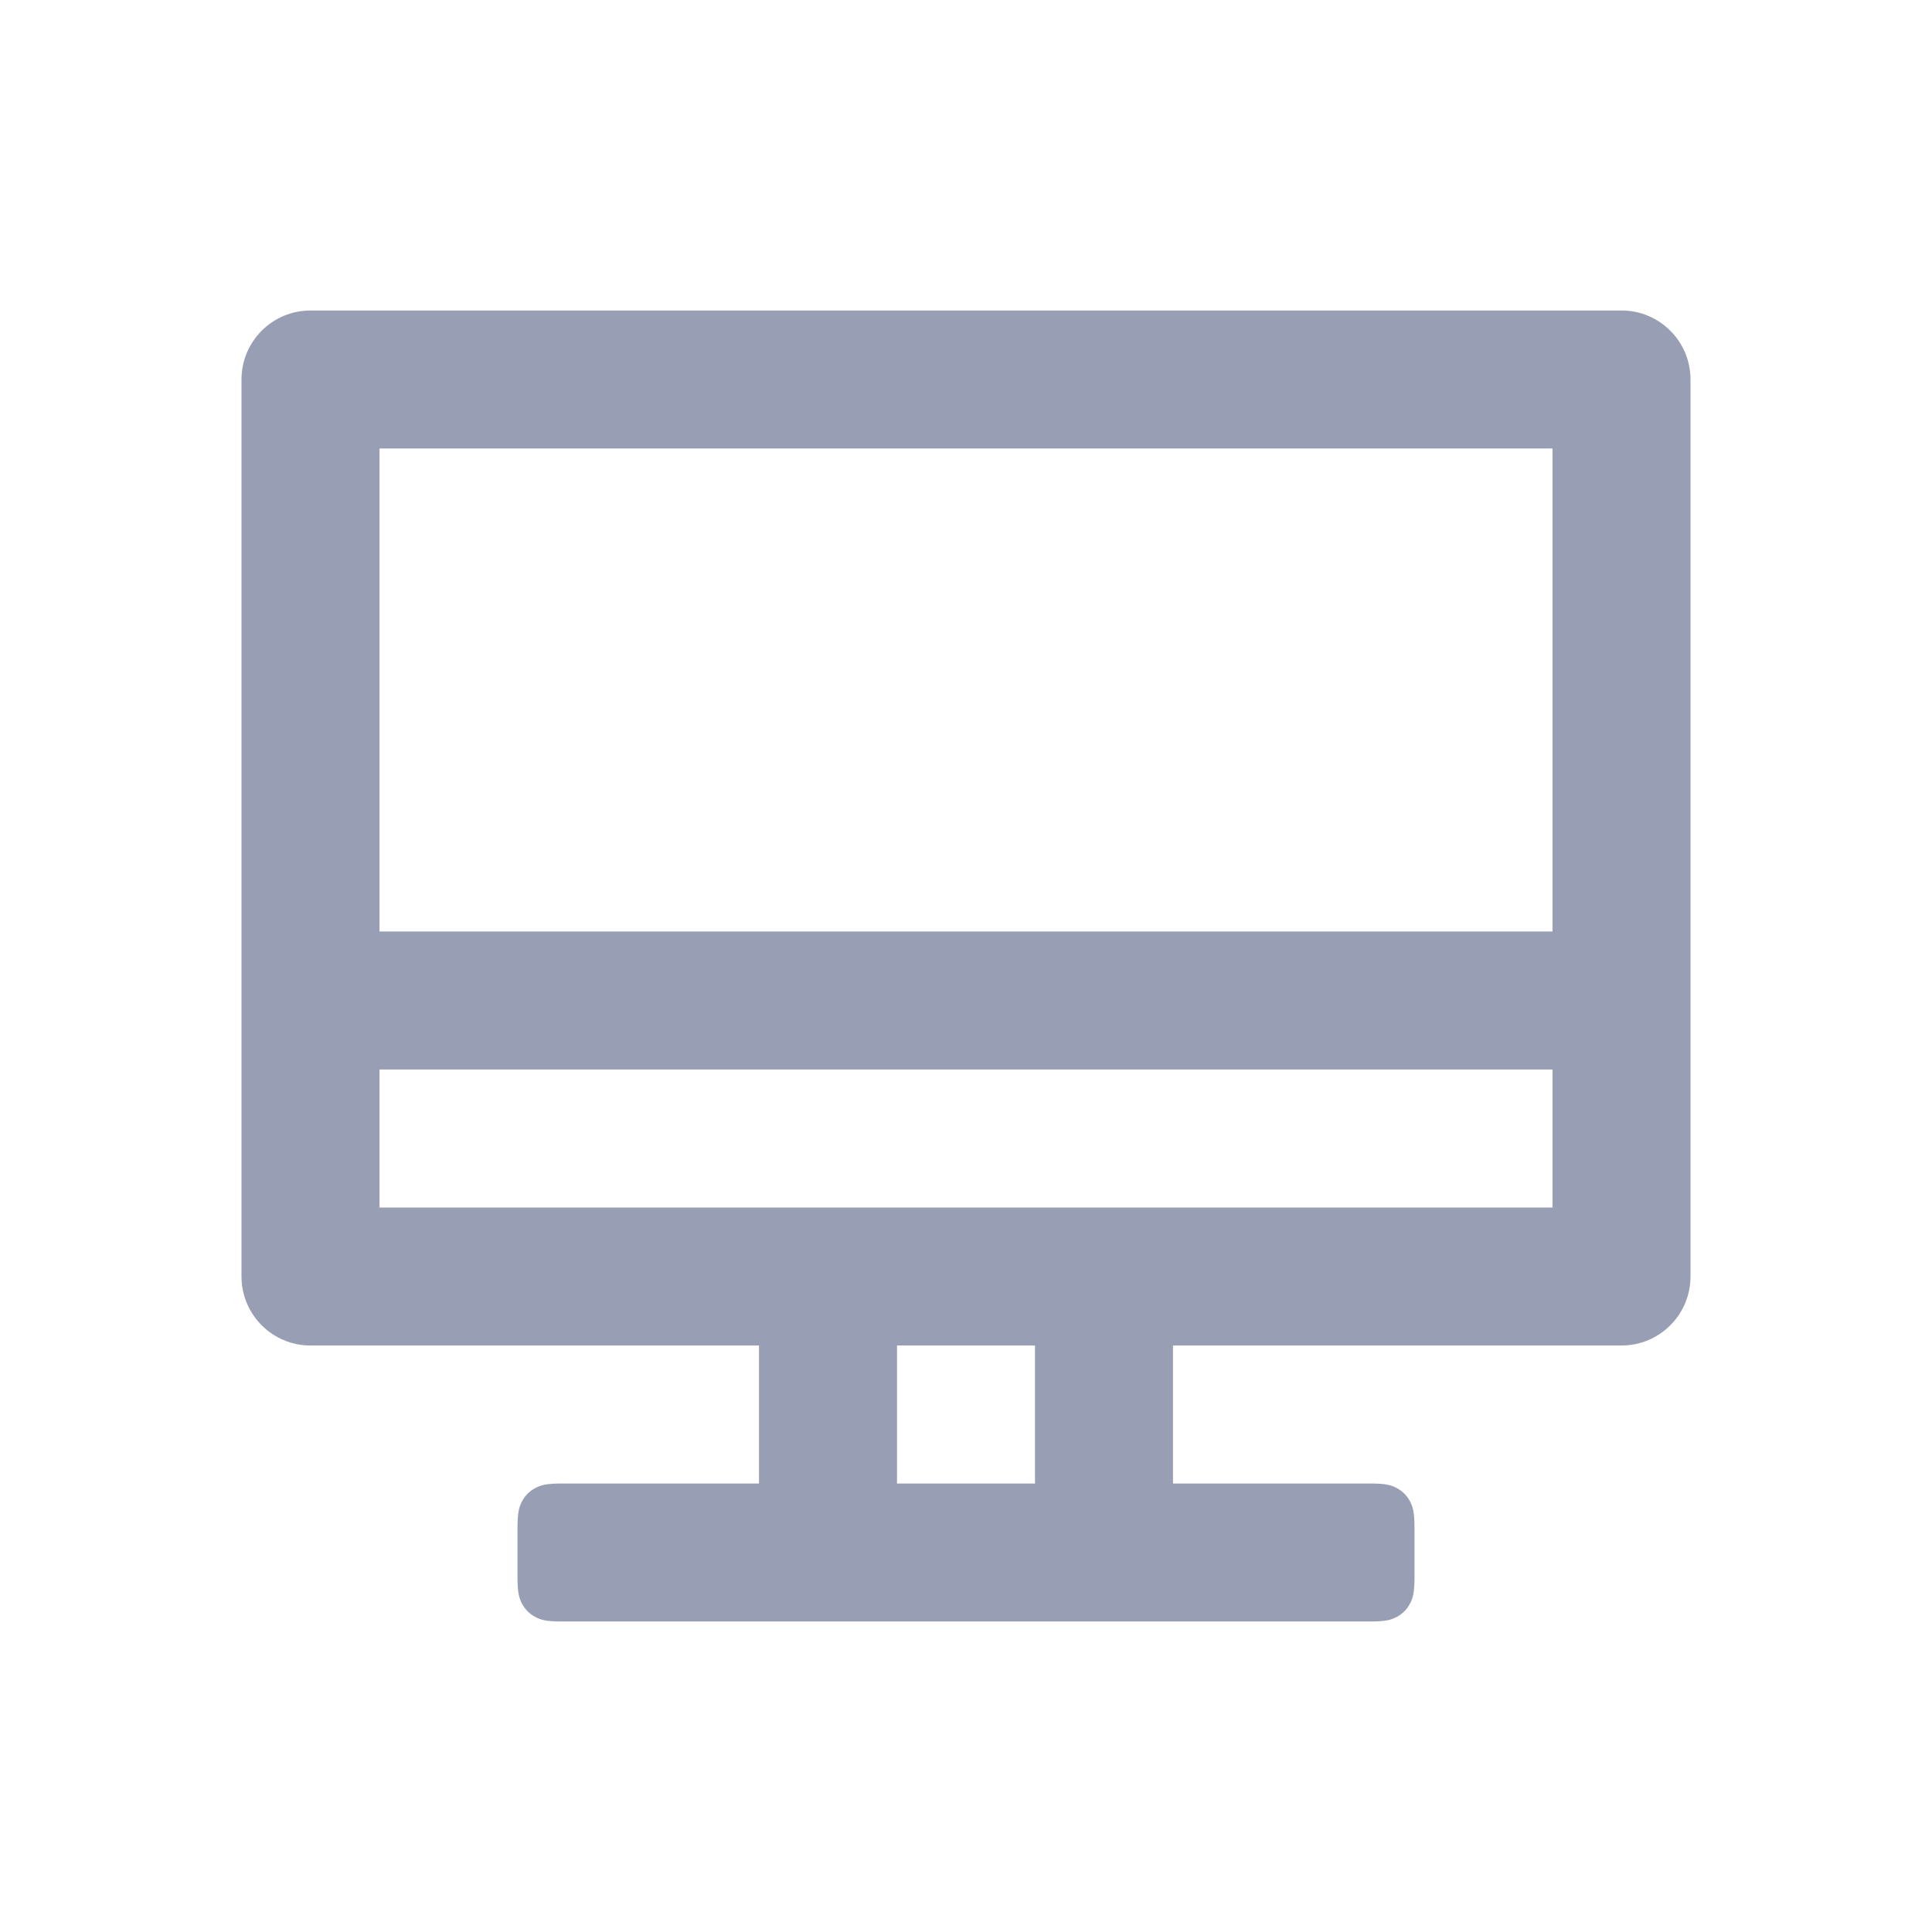 <?xml version="1.0" encoding="UTF-8"?>
<svg width="56px" height="56px" viewBox="0 0 56 56" version="1.1" xmlns="http://www.w3.org/2000/svg" xmlns:xlink="http://www.w3.org/1999/xlink">
    <!-- Generator: Sketch 55.2 (78181) - https://sketchapp.com -->
    <title>图标/特殊能力/分享至PC@1x</title>
    <desc>Created with Sketch.</desc>
    <g id="图标/特殊能力/分享至PC" stroke="none" stroke-width="1" fill="none" fill-rule="evenodd">
        <g id="icon" transform="translate(7, 9)" fill="#989EB4">
            <path d="M24.282,26 L25.718,26 L38,26 L38,22 L4,22 L4,26 L16.282,26 L17.718,26 L24.282,26 Z M23,30 L19,30 L19,34 L23,34 L23,30 Z M27,30 L27,34 L32.718,34 C33.164,34 33.325,34.046 33.488,34.134 C33.651,34.221 33.779,34.349 33.866,34.512 C33.954,34.675 34,34.836 34,35.282 L34,36.718 C34,37.164 33.954,37.325 33.866,37.488 C33.779,37.651 33.651,37.779 33.488,37.866 C33.325,37.954 33.164,38 32.718,38 L9.282,38 C8.836,38 8.675,37.954 8.512,37.866 C8.349,37.779 8.221,37.651 8.134,37.488 C8.046,37.325 8,37.164 8,36.718 L8,35.282 C8,34.836 8.046,34.675 8.134,34.512 C8.221,34.349 8.349,34.221 8.512,34.134 C8.675,34.046 8.836,34 9.282,34 L15,34 L15,30 L2,30 C0.895,30 1.3527075e-16,29.105 0,28 L0,2 C-1.3527075e-16,0.895 0.895,2.02906125e-16 2,0 L40,0 C41.105,-2.02906125e-16 42,0.895 42,2 L42,28 C42,29.105 41.105,30 40,30 L27,30 Z M38,18 L38,4 L4,4 L4,18 L38,18 Z" id="合并形状"></path>
        </g>
    </g>
</svg>